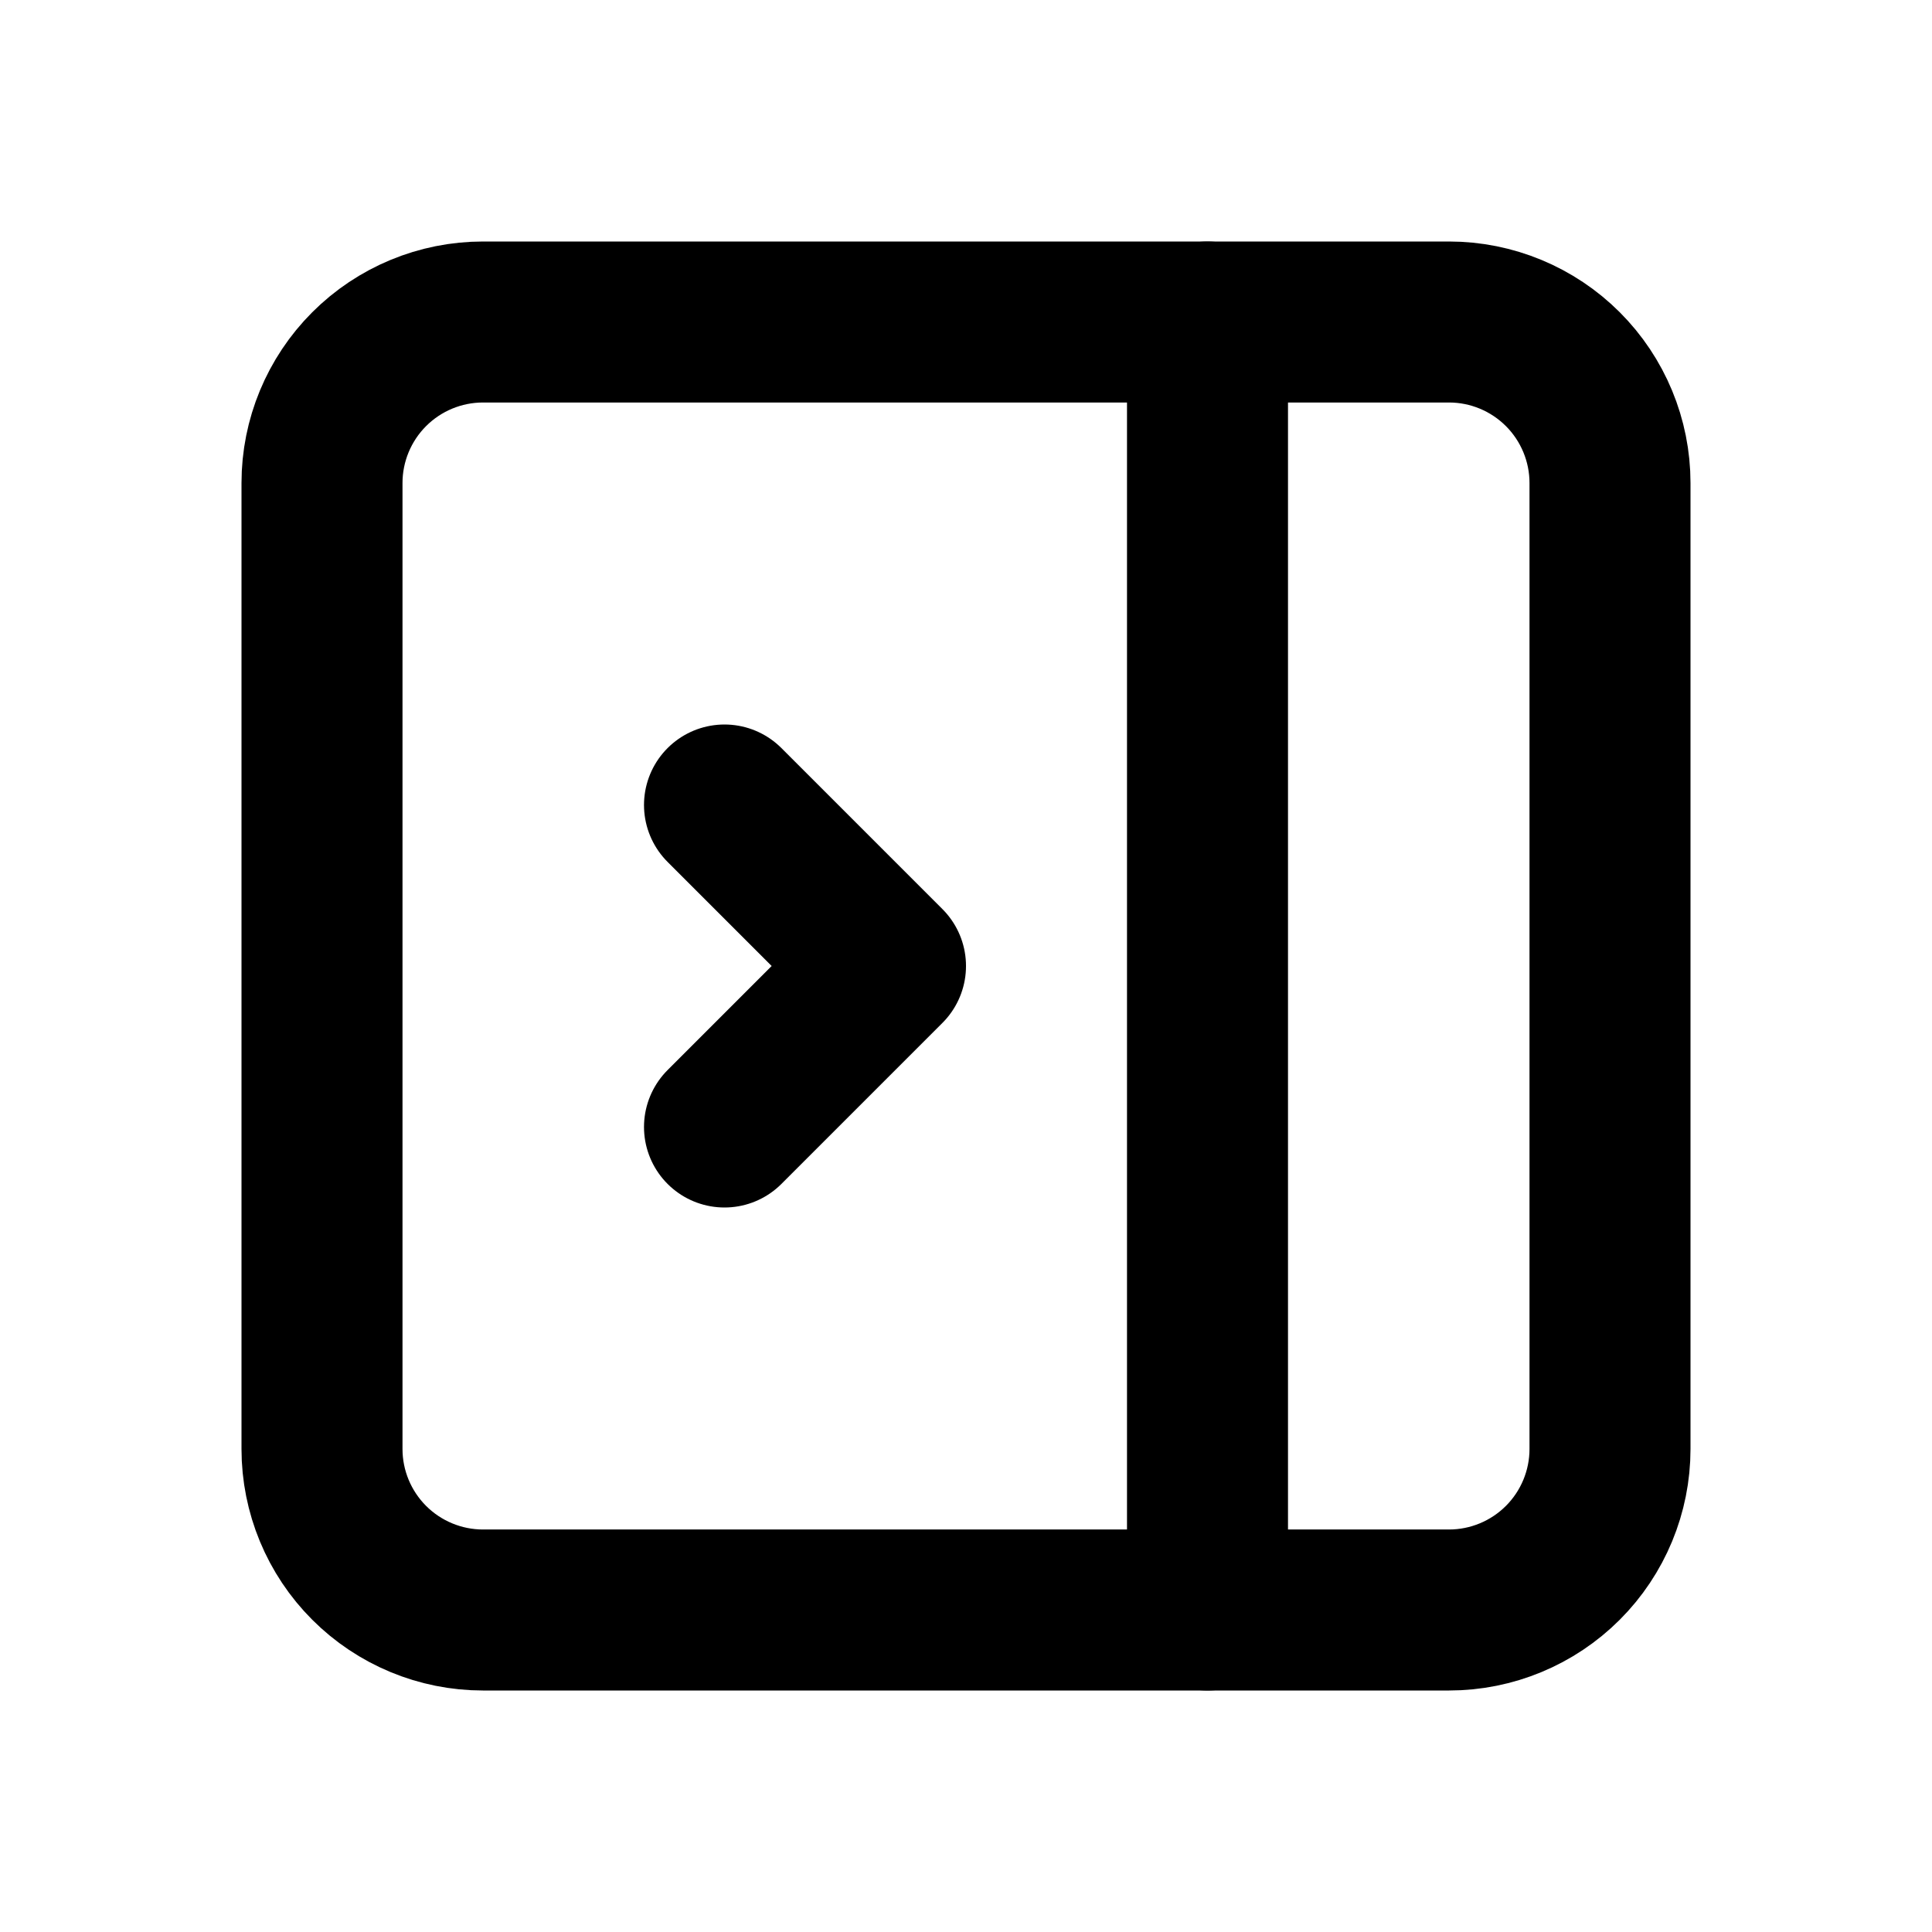 <svg width="24" height="24" viewBox="0 0 24 24" fill="none" xmlns="http://www.w3.org/2000/svg">
<g clip-path="url(#clip0_802_70765)">
<path d="M4 6C4 5.47 4.211 4.961 4.586 4.586C4.961 4.211 5.47 4 6 4H18C18.53 4 19.039 4.211 19.414 4.586C19.789 4.961 20 5.47 20 6V18C20 18.53 19.789 19.039 19.414 19.414C19.039 19.789 18.53 20 18 20H6C5.47 20 4.961 19.789 4.586 19.414C4.211 19.039 4 18.53 4 18V6Z" stroke="black" stroke-width="2" stroke-linecap="round" stroke-linejoin="round"/>
<path d="M15 4V20" stroke="black" stroke-width="2" stroke-linecap="round" stroke-linejoin="round"/>
<path d="M9 10L11 12L9 14" stroke="black" stroke-width="2" stroke-linecap="round" stroke-linejoin="round"/>
</g>
<defs>
<clipPath id="clip0_802_70765">
<rect width="24" height="24" fill="white"/>
</clipPath>
</defs>
</svg>
